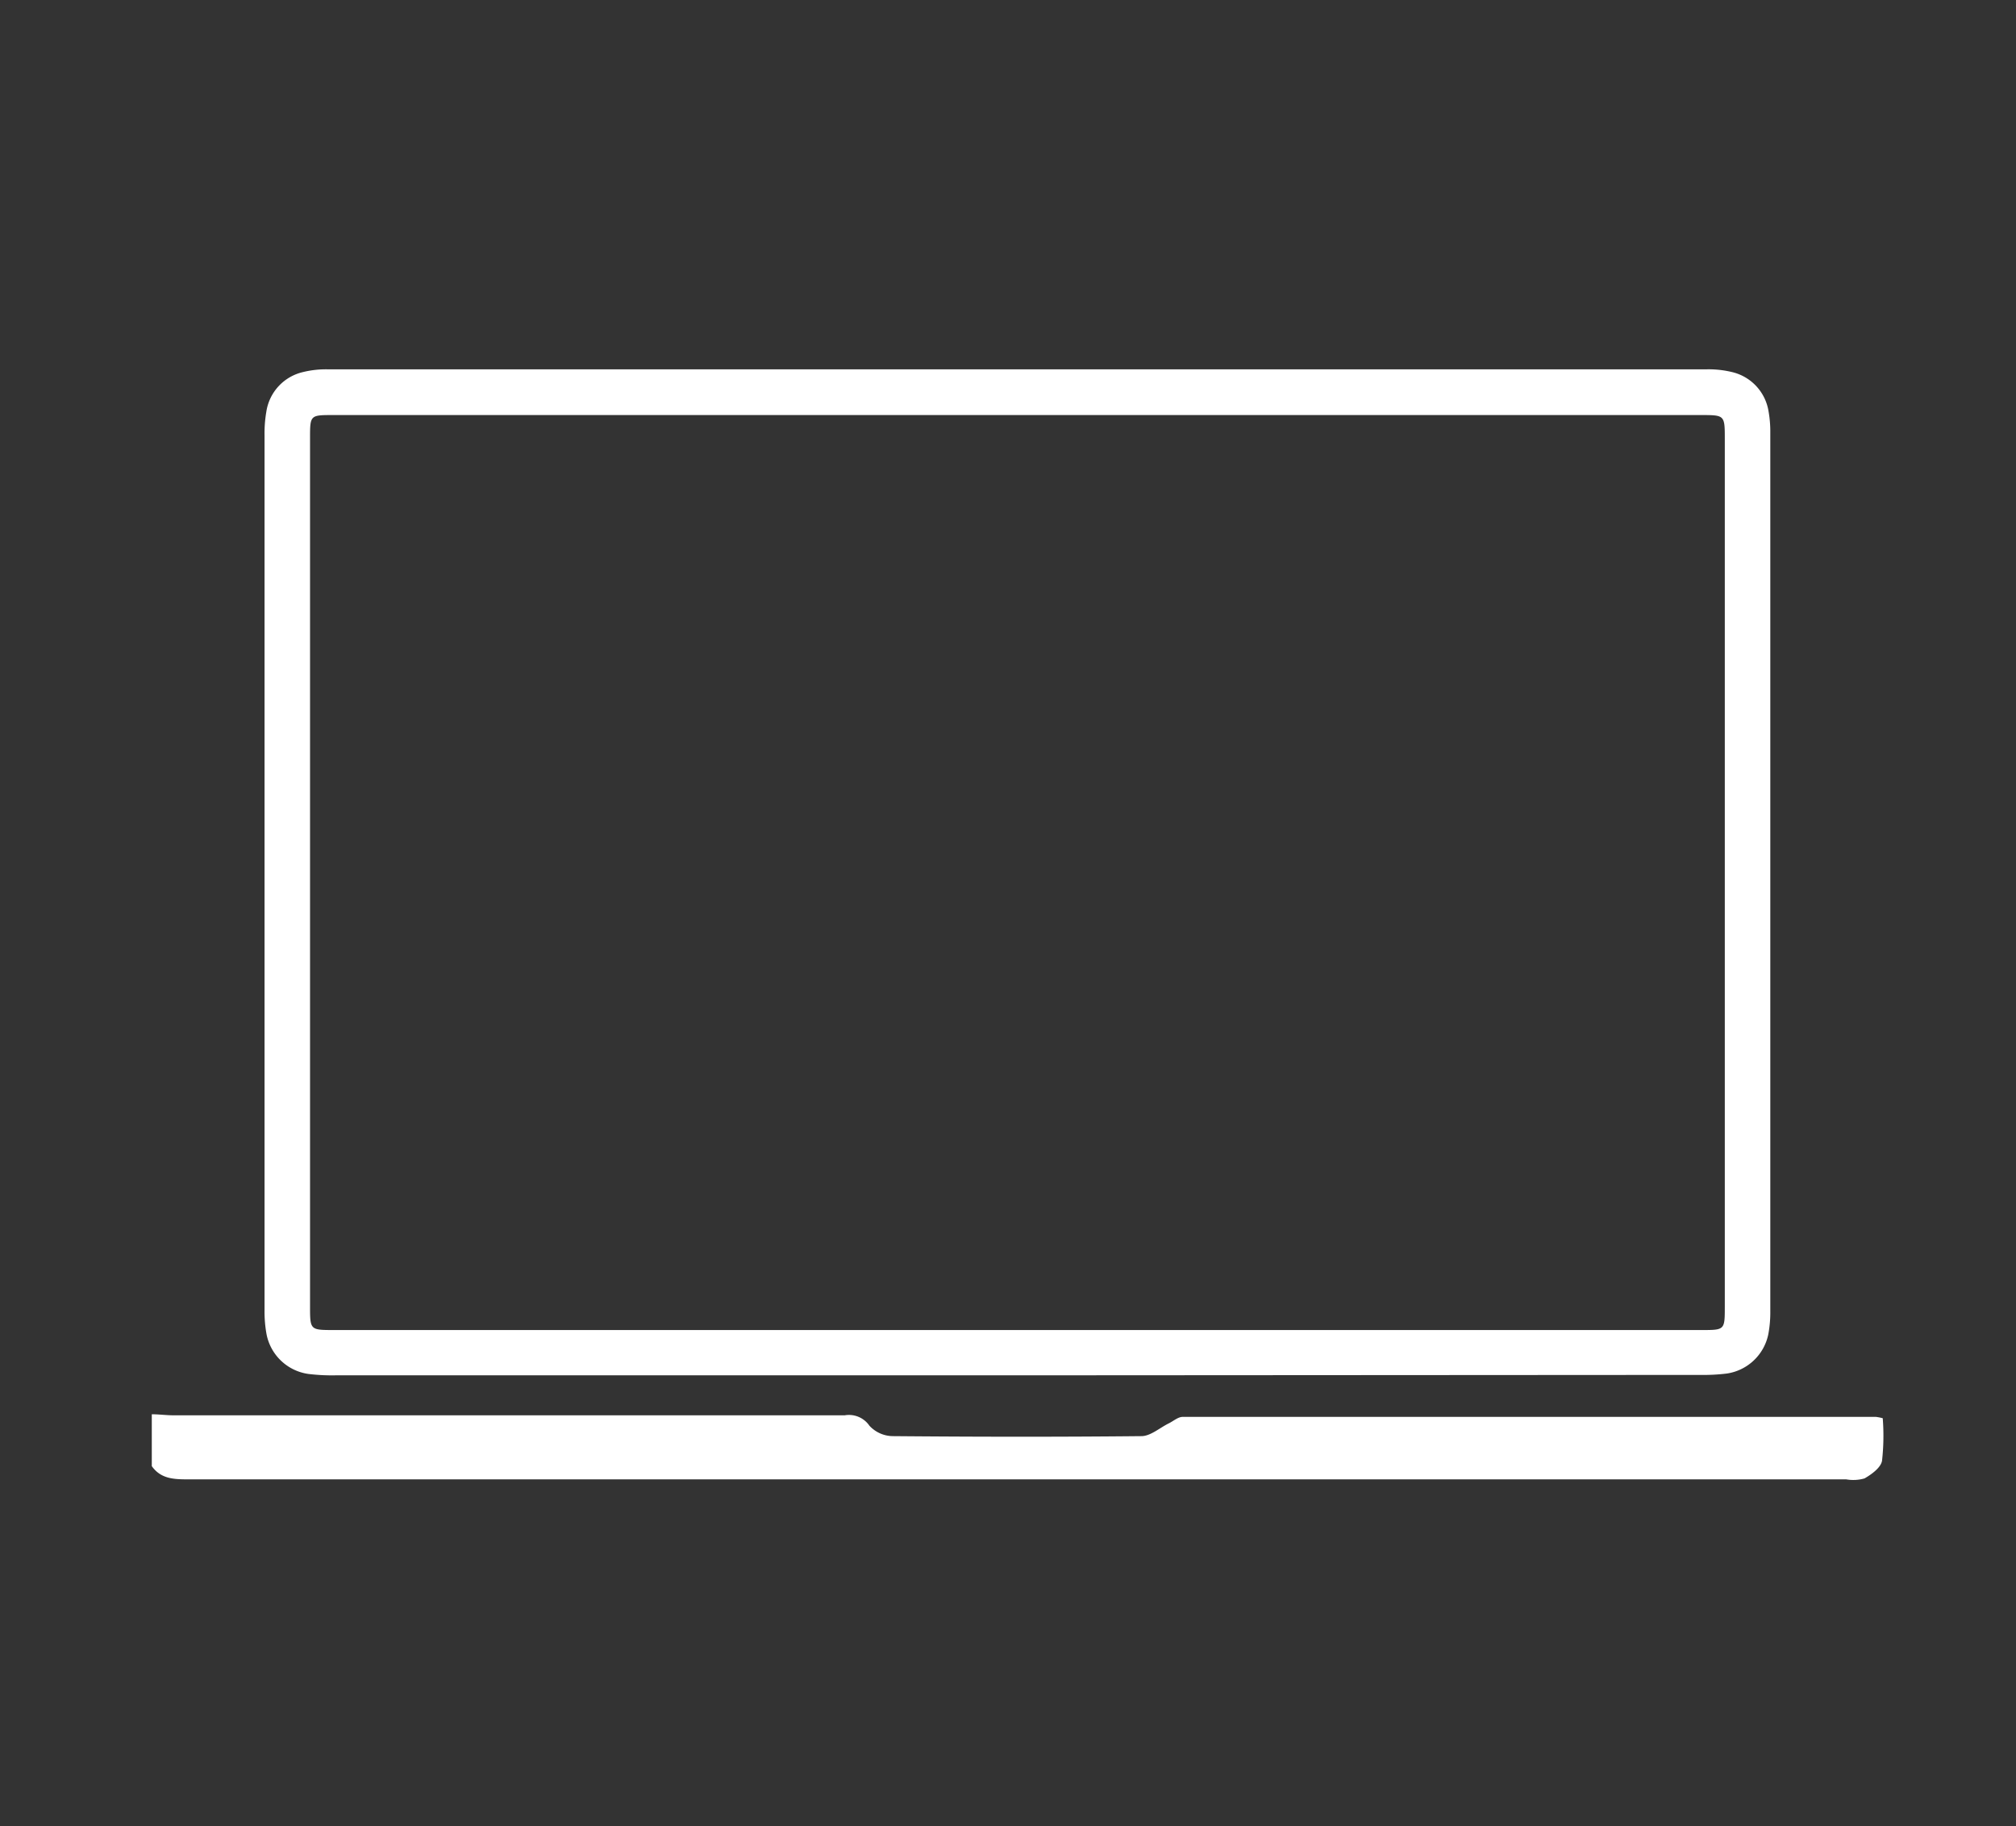 <svg id="Layer_1" data-name="Layer 1" xmlns="http://www.w3.org/2000/svg" viewBox="0 0 193.64 175.36"><rect x="0" y="0" width="193.64" height="175.36" fill="#333333" stroke="none"/><defs><style>.cls-1{fill:#fff;}</style></defs><path class="cls-1" d="M14.58,135.82c.7,0,1.4.1,2.1.1q32.22,0,64.46,0a2.38,2.38,0,0,1,2.37,1,3.1,3.1,0,0,0,2.25,1c8,.07,15.92.08,23.87,0,.88,0,1.76-.8,2.64-1.23.44-.22.89-.62,1.33-.62q33.28,0,66.58,0a4.75,4.75,0,0,1,.66.13,21.57,21.57,0,0,1-.07,4.1c-.13.66-1,1.29-1.68,1.68a3.92,3.92,0,0,1-1.76.09q-79.65,0-159.3,0c-1.34,0-2.59-.05-3.45-1.27Z"/><path class="cls-1" d="M97.68,132.08H32.23a18.73,18.73,0,0,1-2.59-.13,4.77,4.77,0,0,1-4.05-3.88,12.17,12.17,0,0,1-.18-2.26q0-42,0-84a12.23,12.23,0,0,1,.17-2.26,4.61,4.61,0,0,1,3.53-3.82,9.23,9.23,0,0,1,2.41-.26q66.18,0,132.36,0a9.58,9.58,0,0,1,2.56.28,4.62,4.62,0,0,1,3.43,3.74,11.2,11.2,0,0,1,.17,2.09q0,42.15,0,84.29a11.44,11.44,0,0,1-.19,2.26,4.78,4.78,0,0,1-4,3.78,18.65,18.65,0,0,1-2.59.13Zm0-4.35h65.77c2.21,0,2.22,0,2.22-2.23V42.19c0-2.33,0-2.33-2.3-2.33H32c-2.22,0-2.22,0-2.22,2.25v83.31c0,2.31,0,2.31,2.3,2.31Z"/></svg>
